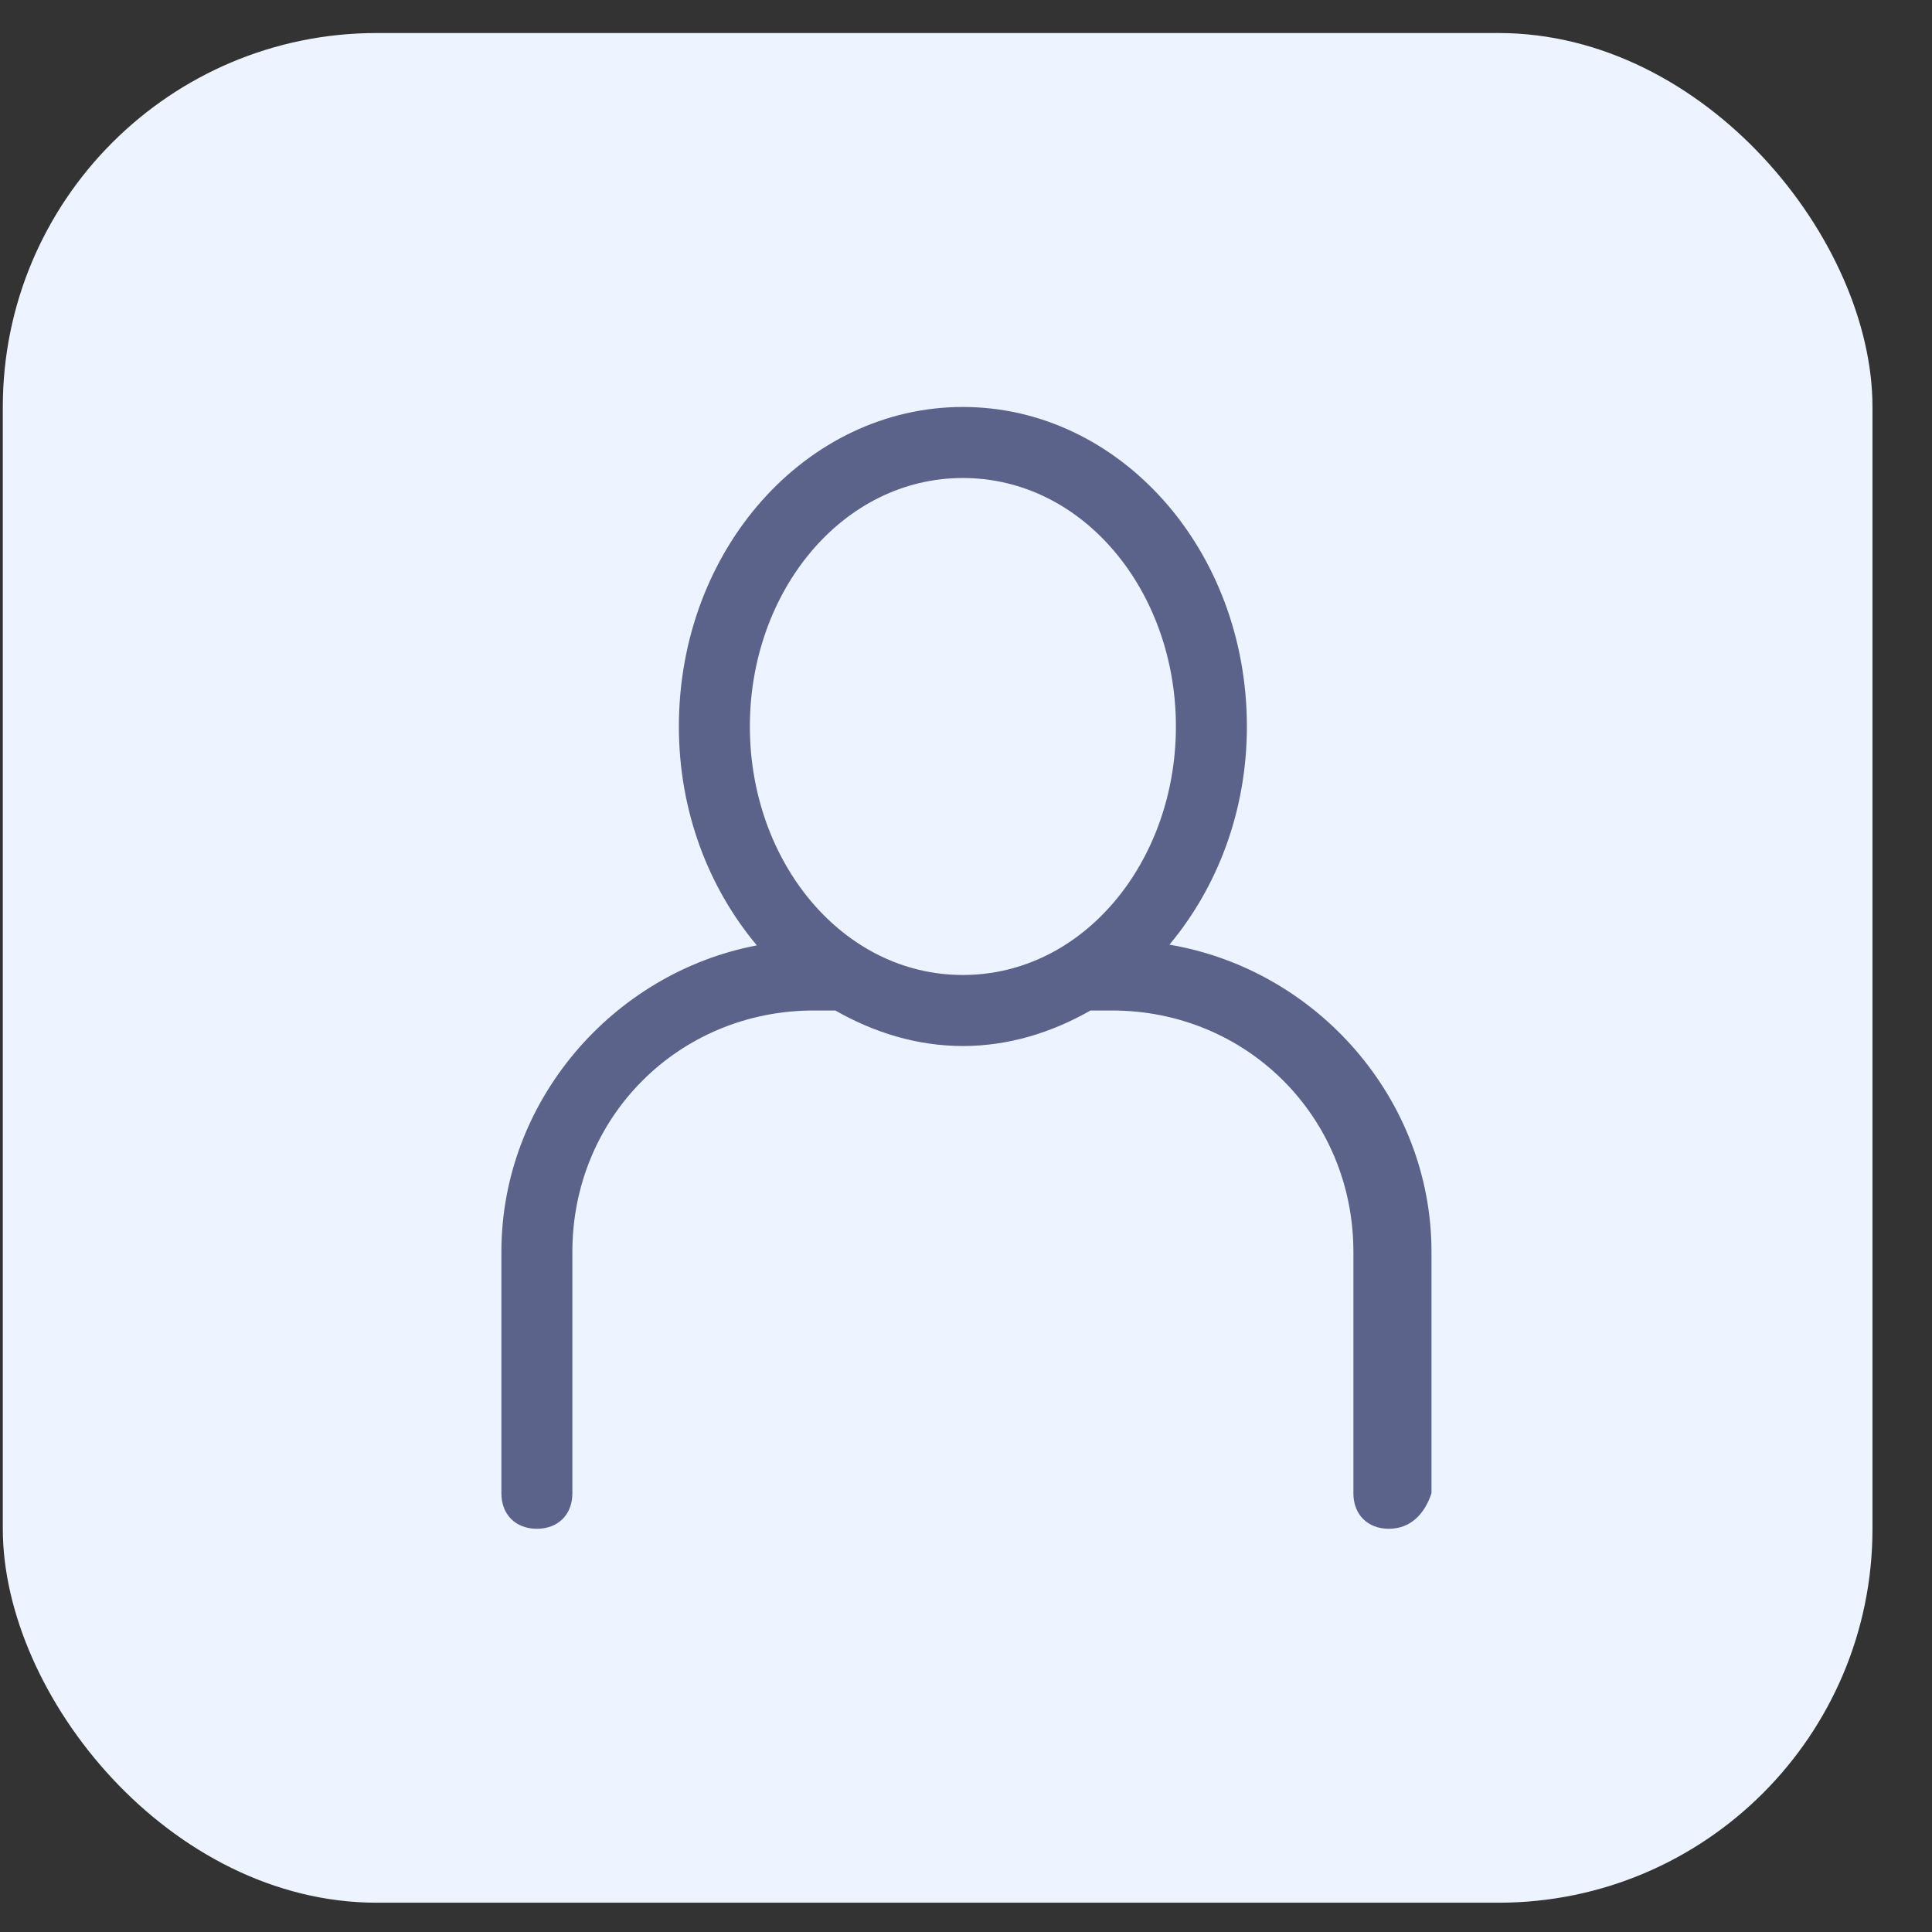 <svg width="31" height="31" viewBox="0 0 31 31" fill="none" xmlns="http://www.w3.org/2000/svg">
<rect x="0" y="0" width="31" height="31" fill="#333333" stroke="none"/>
<rect x="0.045" y="0.53" width="30" height="30" rx="6" fill="#EDF4FF"/>
<path d="M18.764 15.158C19.529 14.243 20.007 13.019 20.007 11.657C20.007 8.809 17.956 6.53 15.45 6.53C12.944 6.53 10.893 8.809 10.893 11.657C10.893 13.025 11.375 14.253 12.144 15.169C9.835 15.609 8.045 17.665 8.045 20.087V23.961C8.045 24.302 8.273 24.53 8.615 24.53C8.956 24.53 9.184 24.302 9.184 23.961V20.087C9.184 17.923 10.893 16.214 13.058 16.214H13.403C14.021 16.566 14.711 16.784 15.45 16.784C16.189 16.784 16.879 16.566 17.498 16.214C17.5 16.214 17.5 16.214 17.501 16.214H17.842C20.007 16.214 21.716 17.923 21.716 20.087V23.961C21.716 24.302 21.944 24.53 22.285 24.53C22.627 24.53 22.855 24.302 22.969 23.961V20.087C22.969 17.629 21.123 15.555 18.764 15.158ZM12.032 11.657C12.032 9.492 13.513 7.67 15.45 7.67C17.387 7.67 18.868 9.492 18.868 11.657C18.868 13.821 17.387 15.644 15.45 15.644C13.513 15.644 12.032 13.821 12.032 11.657Z" fill="#5C638B"/>
</svg>
